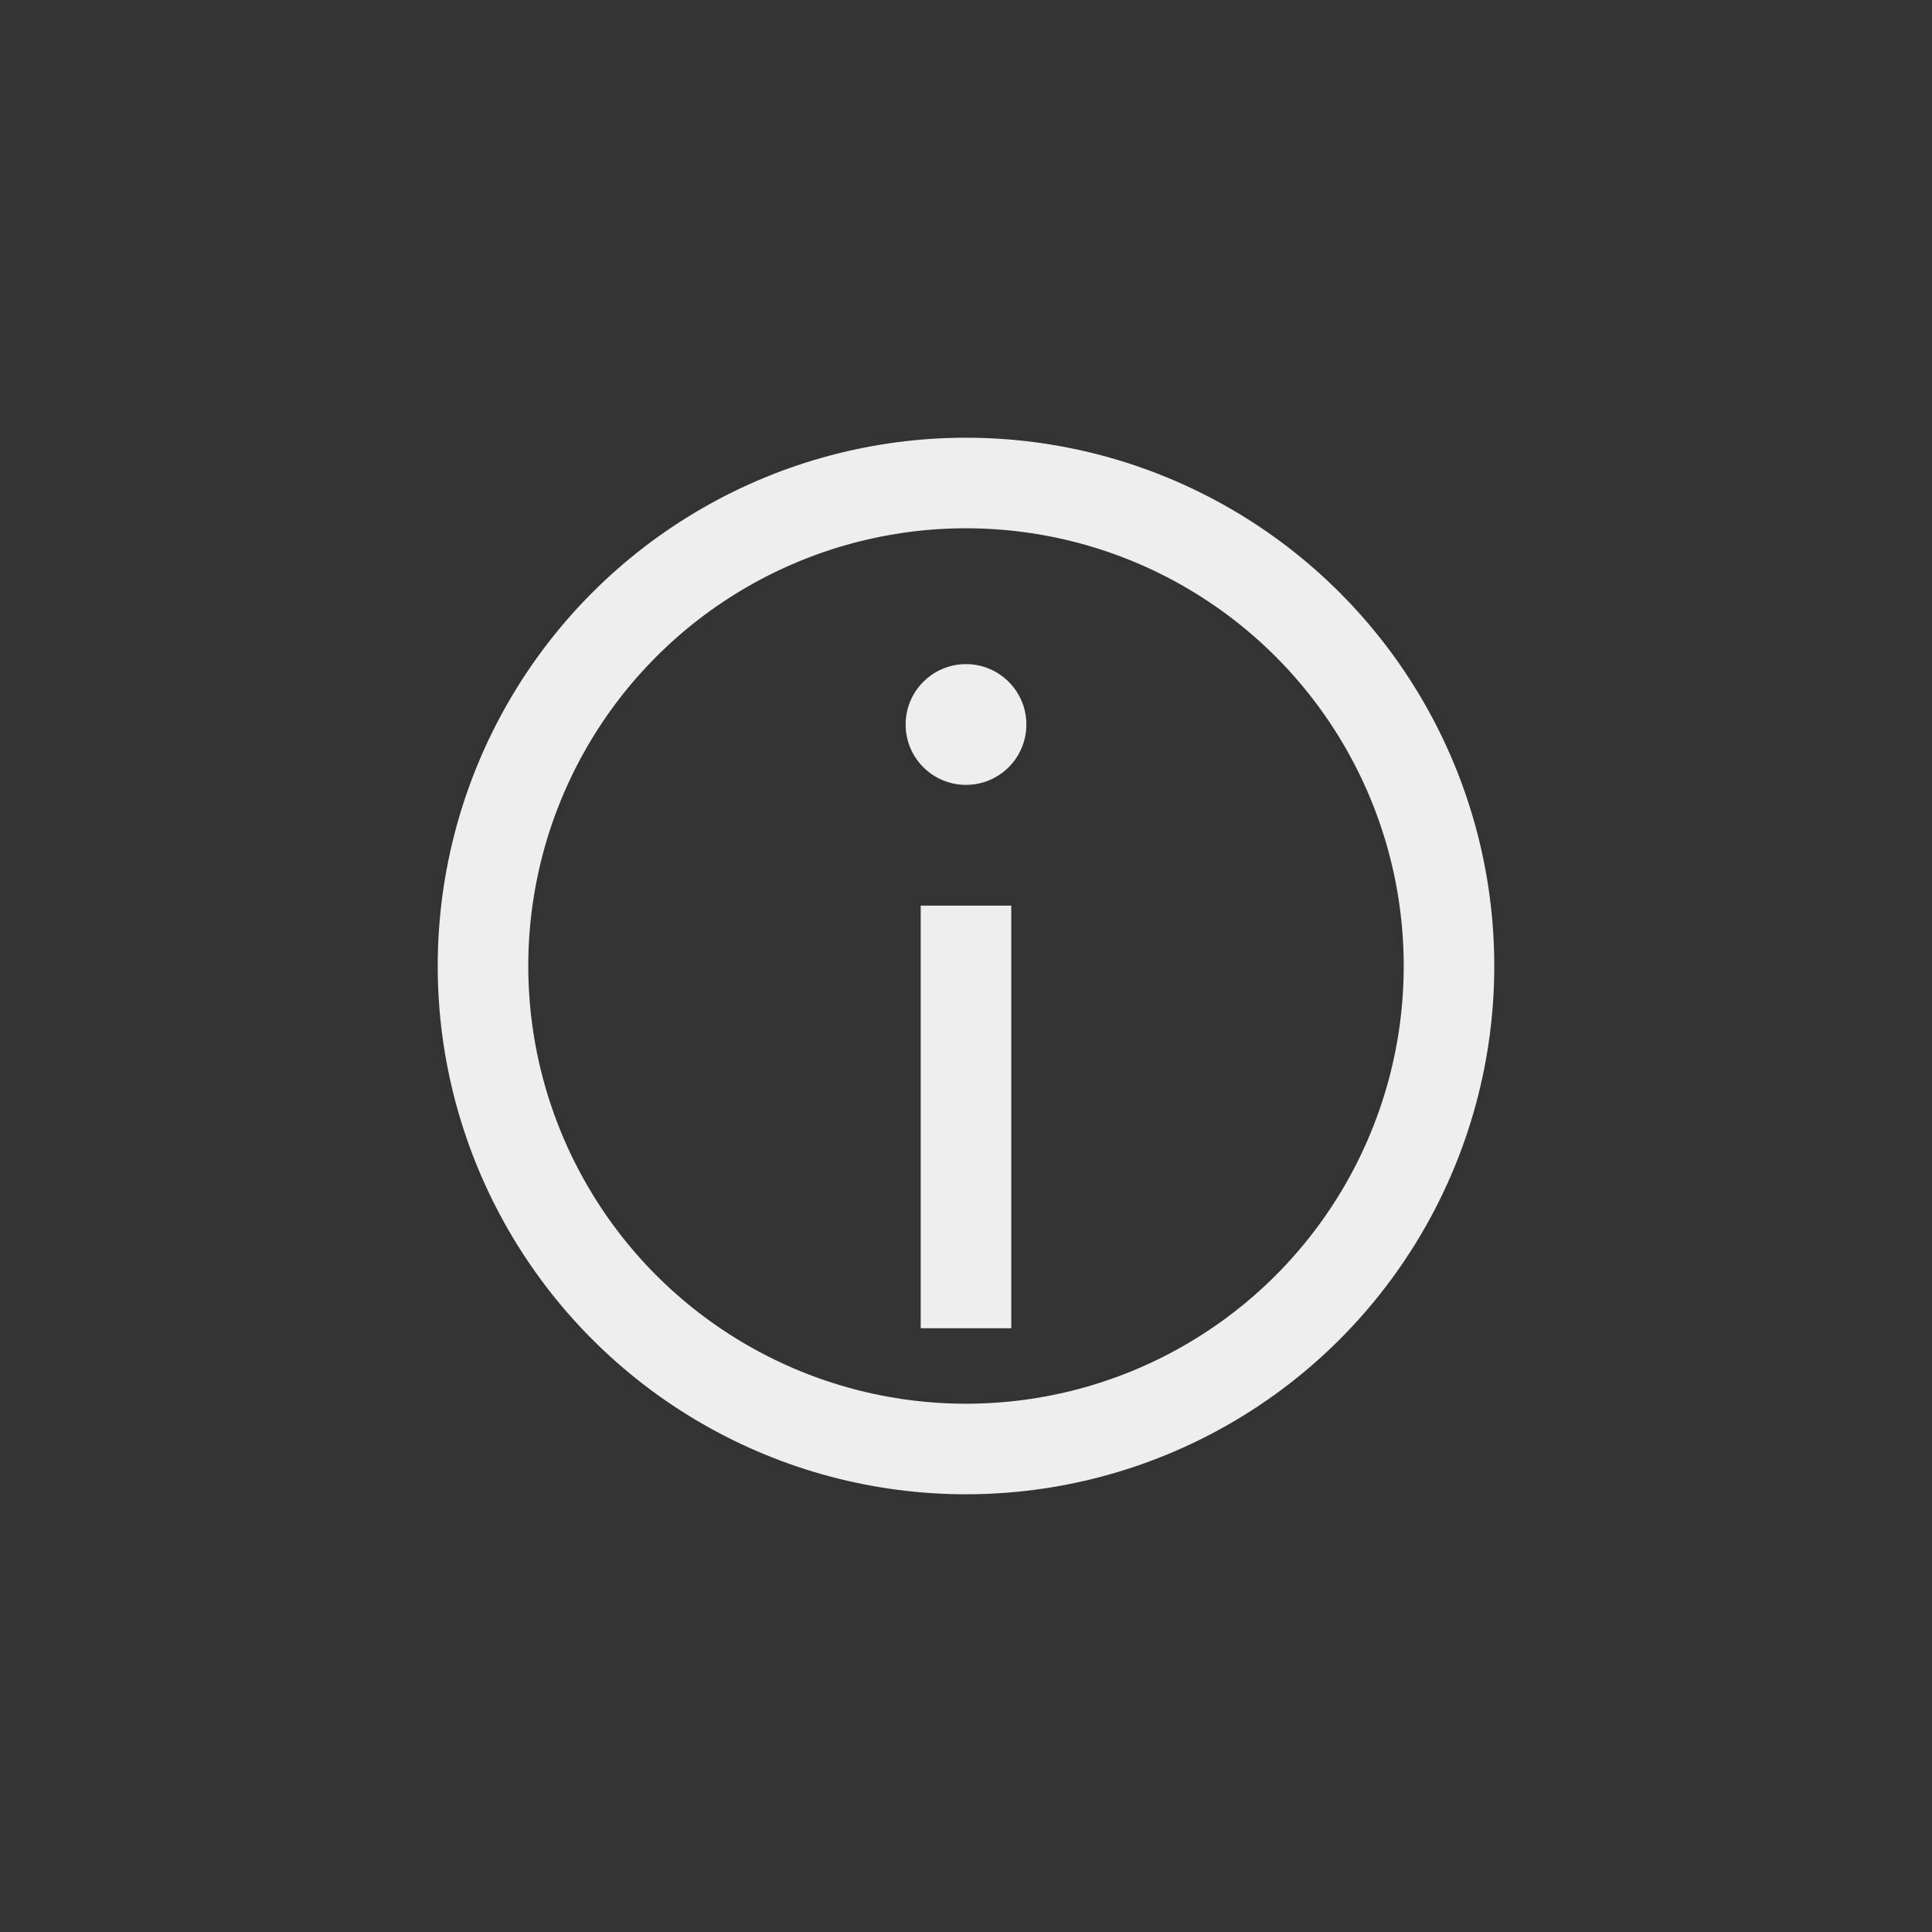 <svg width="150" height="150" viewBox="0 0 64 64" fill="none" xmlns="http://www.w3.org/2000/svg">
  <rect x="0" y="0" width="64" height="64" fill="#333333" stroke="none"/>
  <circle cx="32" cy="32" r="16" stroke="#eee" stroke-width="3" fill="none"></circle>
  <circle cx="32" cy="24" r="2" fill="#eee"></circle>
  <line x1="32" y1="30" x2="32" y2="44" stroke="#eee" stroke-width="3"></line>
</svg>

